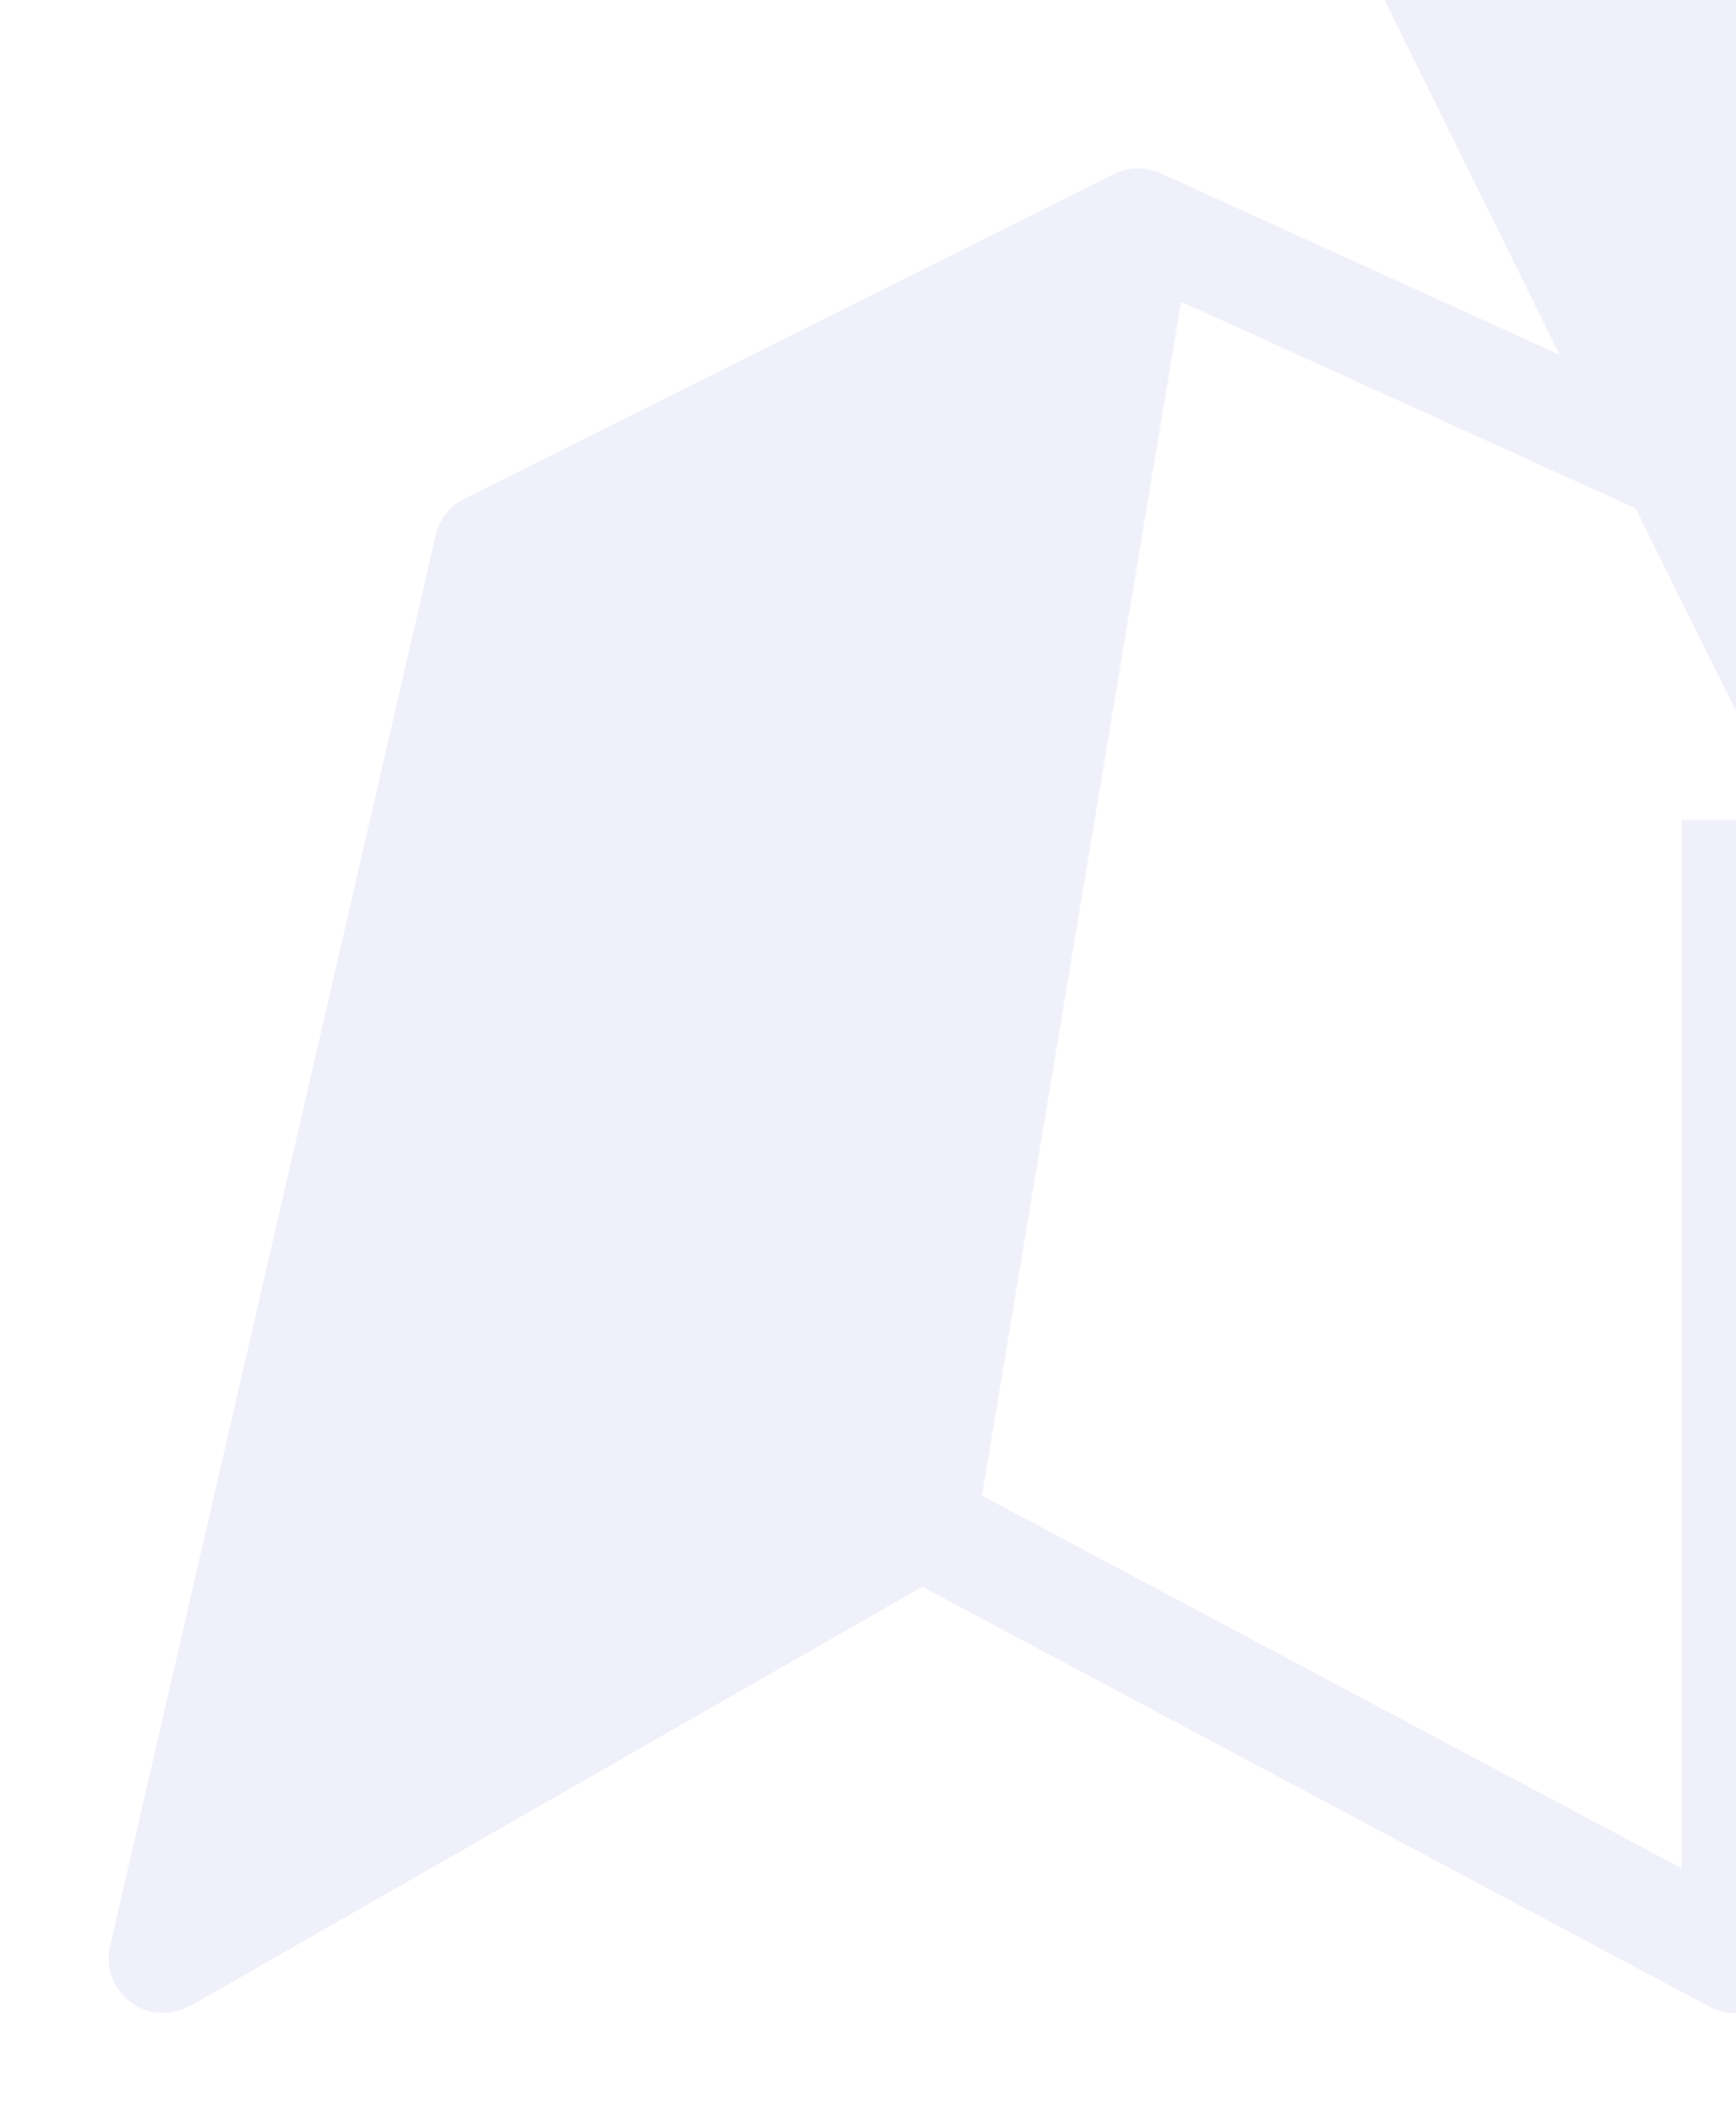 <svg width="54" height="66" viewBox="0 0 54 66" fill="none" xmlns="http://www.w3.org/2000/svg">
<g opacity="0.1" clip-path="url(#clip0_385_5002)">
<path d="M5.906 62.407L28.688 49.362L53.173 62.423C53.417 62.553 53.69 62.621 53.966 62.621C54.243 62.621 54.515 62.553 54.759 62.423L79.312 49.362L102.094 62.407C102.351 62.552 102.642 62.628 102.938 62.626C103.303 62.626 103.658 62.508 103.95 62.288C104.203 62.095 104.395 61.834 104.506 61.535C104.616 61.236 104.64 60.913 104.574 60.601L94.449 16.726C94.395 16.485 94.288 16.259 94.136 16.063C93.985 15.868 93.792 15.708 93.572 15.595L73.322 5.47C73.095 5.362 72.847 5.306 72.596 5.306C72.345 5.306 72.097 5.362 71.871 5.47L59.484 11.107L70.588 -11.455C72.048 -14.298 72.752 -17.468 72.634 -20.661C72.516 -23.854 71.579 -26.963 69.914 -29.691C68.249 -32.418 65.911 -34.671 63.124 -36.234C60.337 -37.798 57.195 -38.619 54 -38.619C50.805 -38.619 47.663 -37.798 44.876 -36.234C42.089 -34.671 39.751 -32.418 38.086 -29.691C36.42 -26.963 35.484 -23.854 35.366 -20.661C35.248 -17.468 35.952 -14.298 37.412 -11.455L48.516 11.039L36.129 5.403C35.903 5.295 35.655 5.239 35.404 5.239C35.153 5.239 34.905 5.295 34.678 5.403L14.428 15.528C14.208 15.64 14.015 15.8 13.864 15.996C13.712 16.191 13.605 16.417 13.551 16.659L3.426 60.533C3.349 60.854 3.368 61.19 3.48 61.499C3.592 61.809 3.792 62.08 4.056 62.277C4.32 62.474 4.635 62.59 4.964 62.61C5.293 62.63 5.62 62.554 5.906 62.39V62.407ZM42.188 -20.061C42.188 -22.398 42.88 -24.682 44.178 -26.624C45.476 -28.567 47.321 -30.081 49.48 -30.975C51.638 -31.869 54.013 -32.103 56.304 -31.647C58.596 -31.191 60.701 -30.066 62.353 -28.414C64.005 -26.762 65.13 -24.657 65.585 -22.366C66.041 -20.075 65.807 -17.7 64.913 -15.541C64.019 -13.383 62.505 -11.538 60.563 -10.24C58.62 -8.942 56.336 -8.249 54 -8.249C50.867 -8.249 47.863 -9.493 45.647 -11.709C43.432 -13.924 42.188 -16.929 42.188 -20.061ZM36.737 9.385L50.878 15.815L54 22.126L57.122 15.815L71.263 9.385L77.456 46.51L55.688 58.12V25.501H52.312V58.12L30.544 46.527L36.737 9.385Z" fill="#6262C8"/>
</g>
<defs>
<clipPath id="clip0_385_5002">
<rect width="54" height="66" fill="white"/>
</clipPath>
</defs>
</svg>
